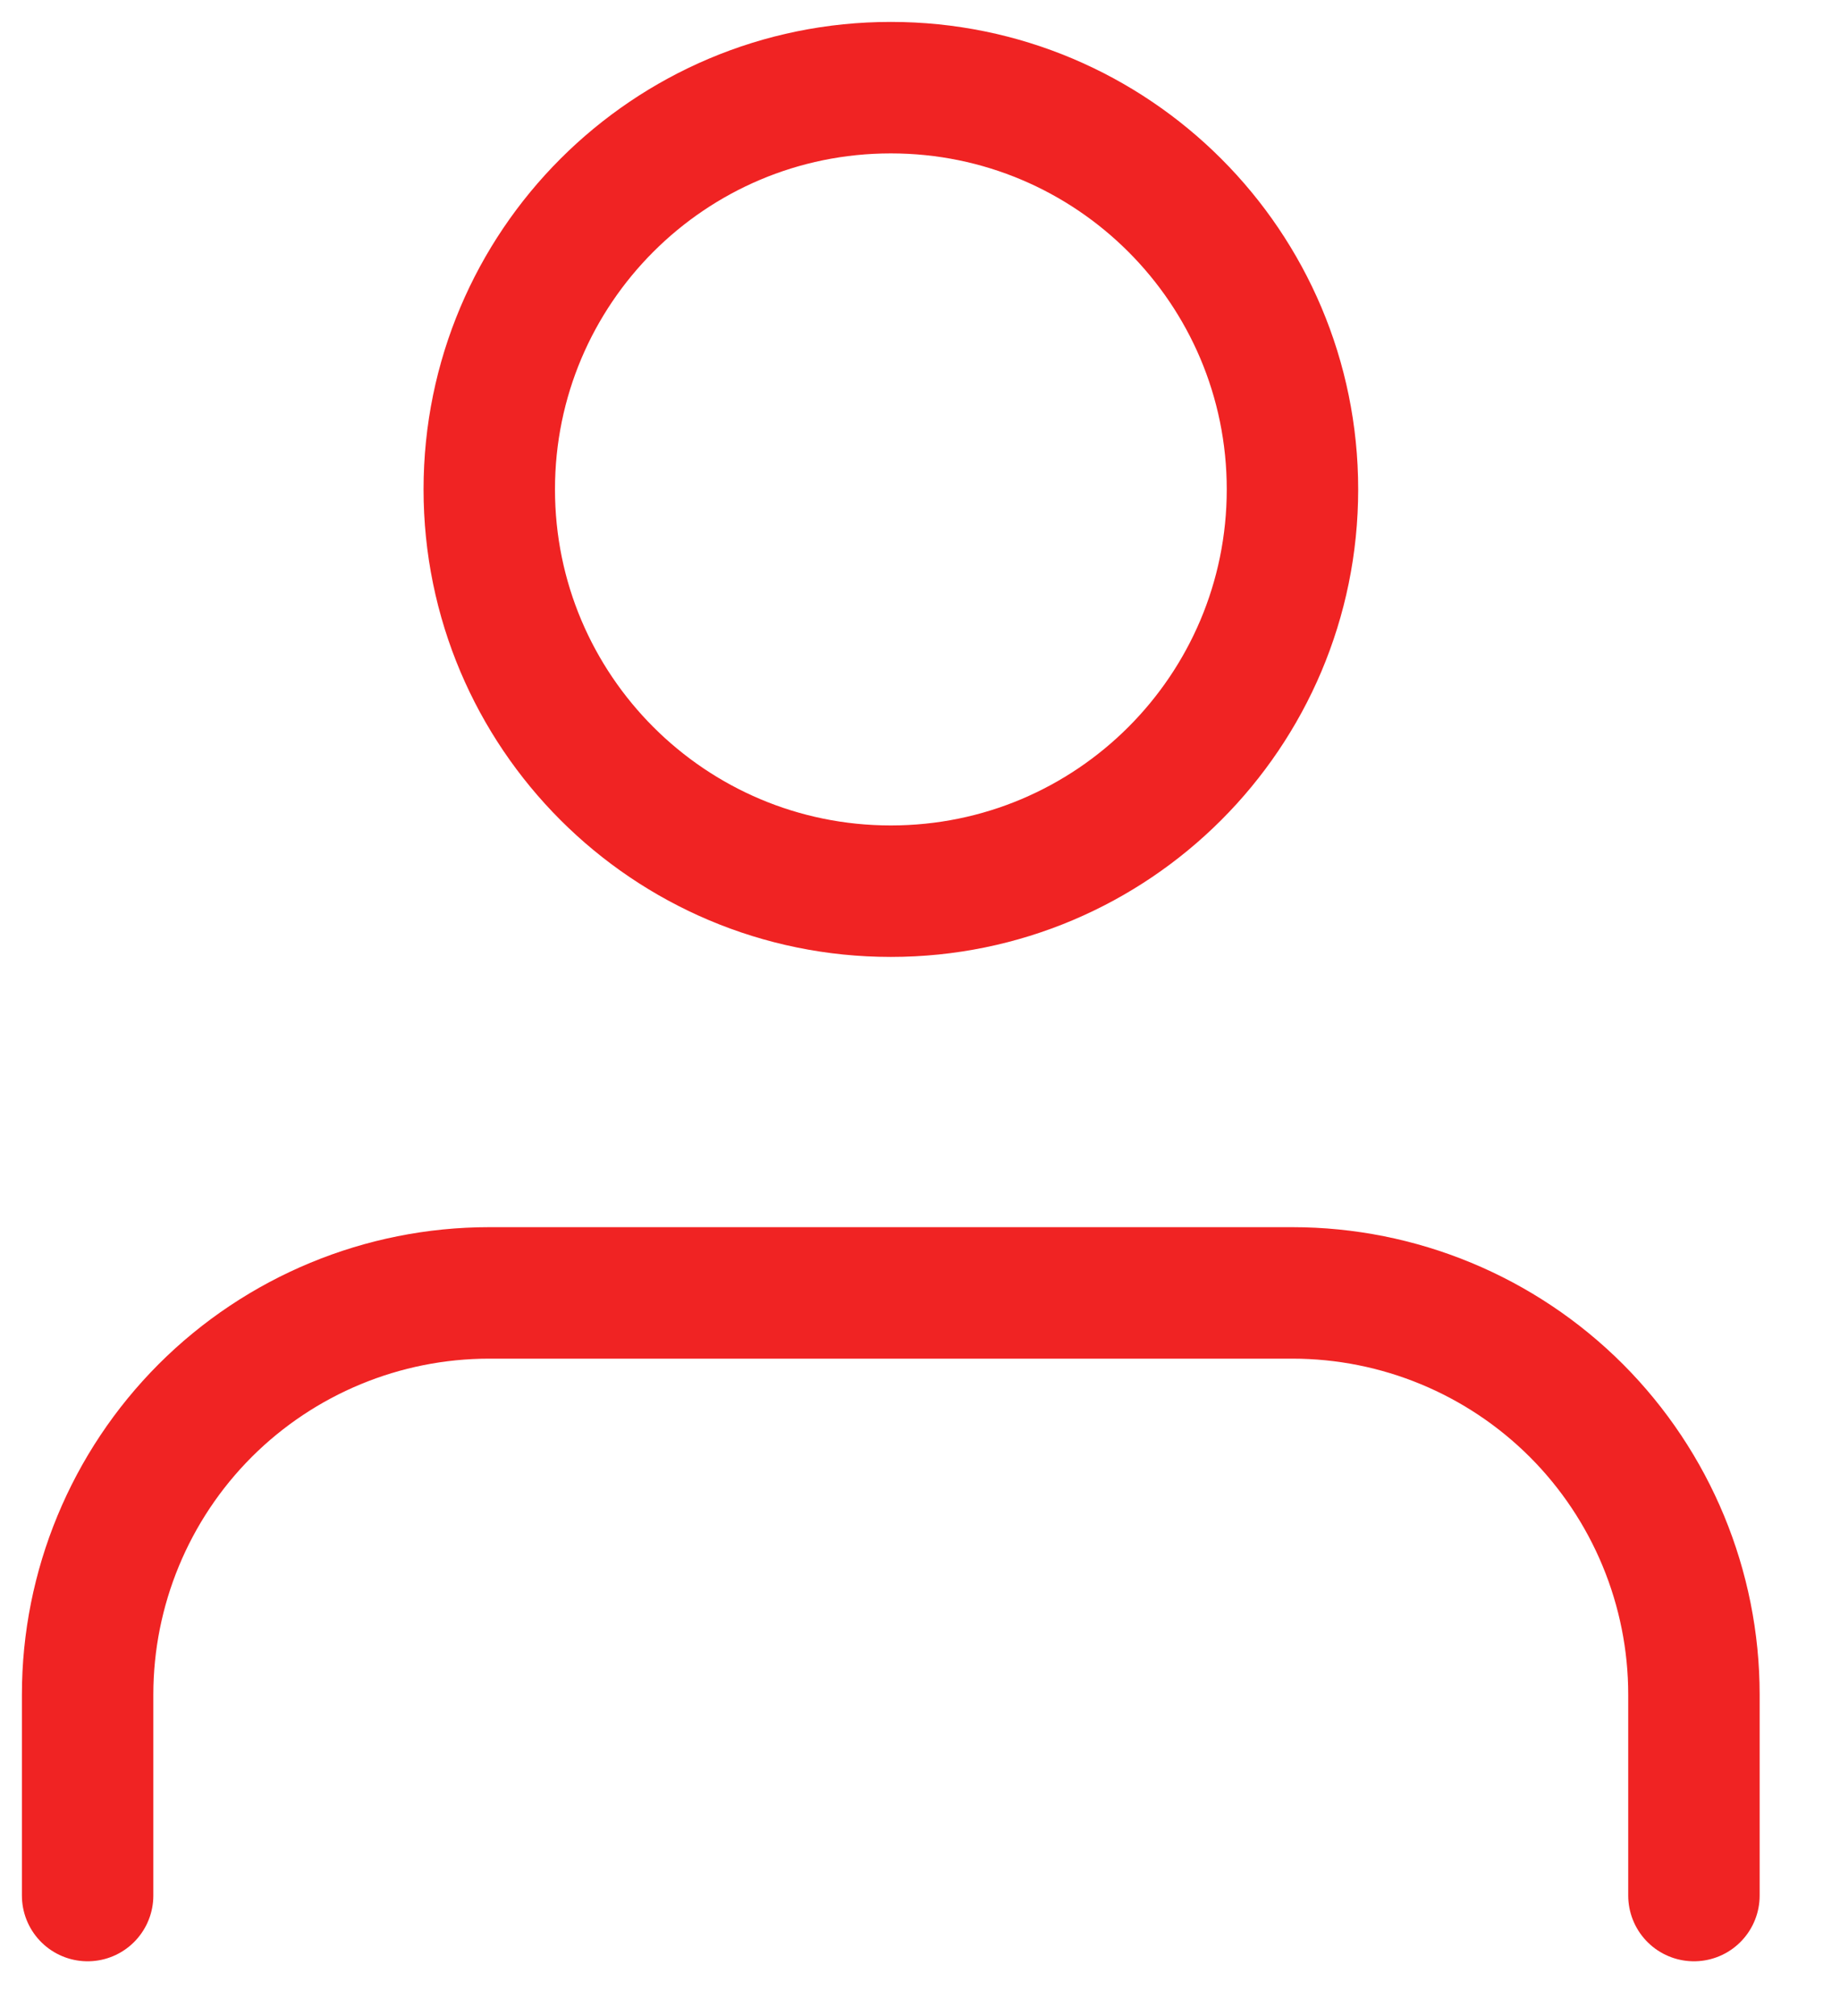 <svg width="21" height="23" viewBox="0 0 21 23" fill="none" xmlns="http://www.w3.org/2000/svg">
<path d="M19.333 21.625V19.333C19.333 18.118 18.85 16.952 17.991 16.092C17.131 15.233 15.966 14.75 14.75 14.75H5.583C4.368 14.75 3.202 15.233 2.342 16.092C1.483 16.952 1 18.118 1 19.333V21.625" stroke="#F02323" stroke-width="1.5" stroke-linecap="round" stroke-linejoin="round"/>
<path d="M10.167 10.167C12.699 10.167 14.751 8.115 14.751 5.583C14.751 3.052 12.699 1 10.167 1C7.636 1 5.584 3.052 5.584 5.583C5.584 8.115 7.636 10.167 10.167 10.167Z" stroke="#F02323" stroke-width="1.5" stroke-linecap="round" stroke-linejoin="round"/>
</svg>
